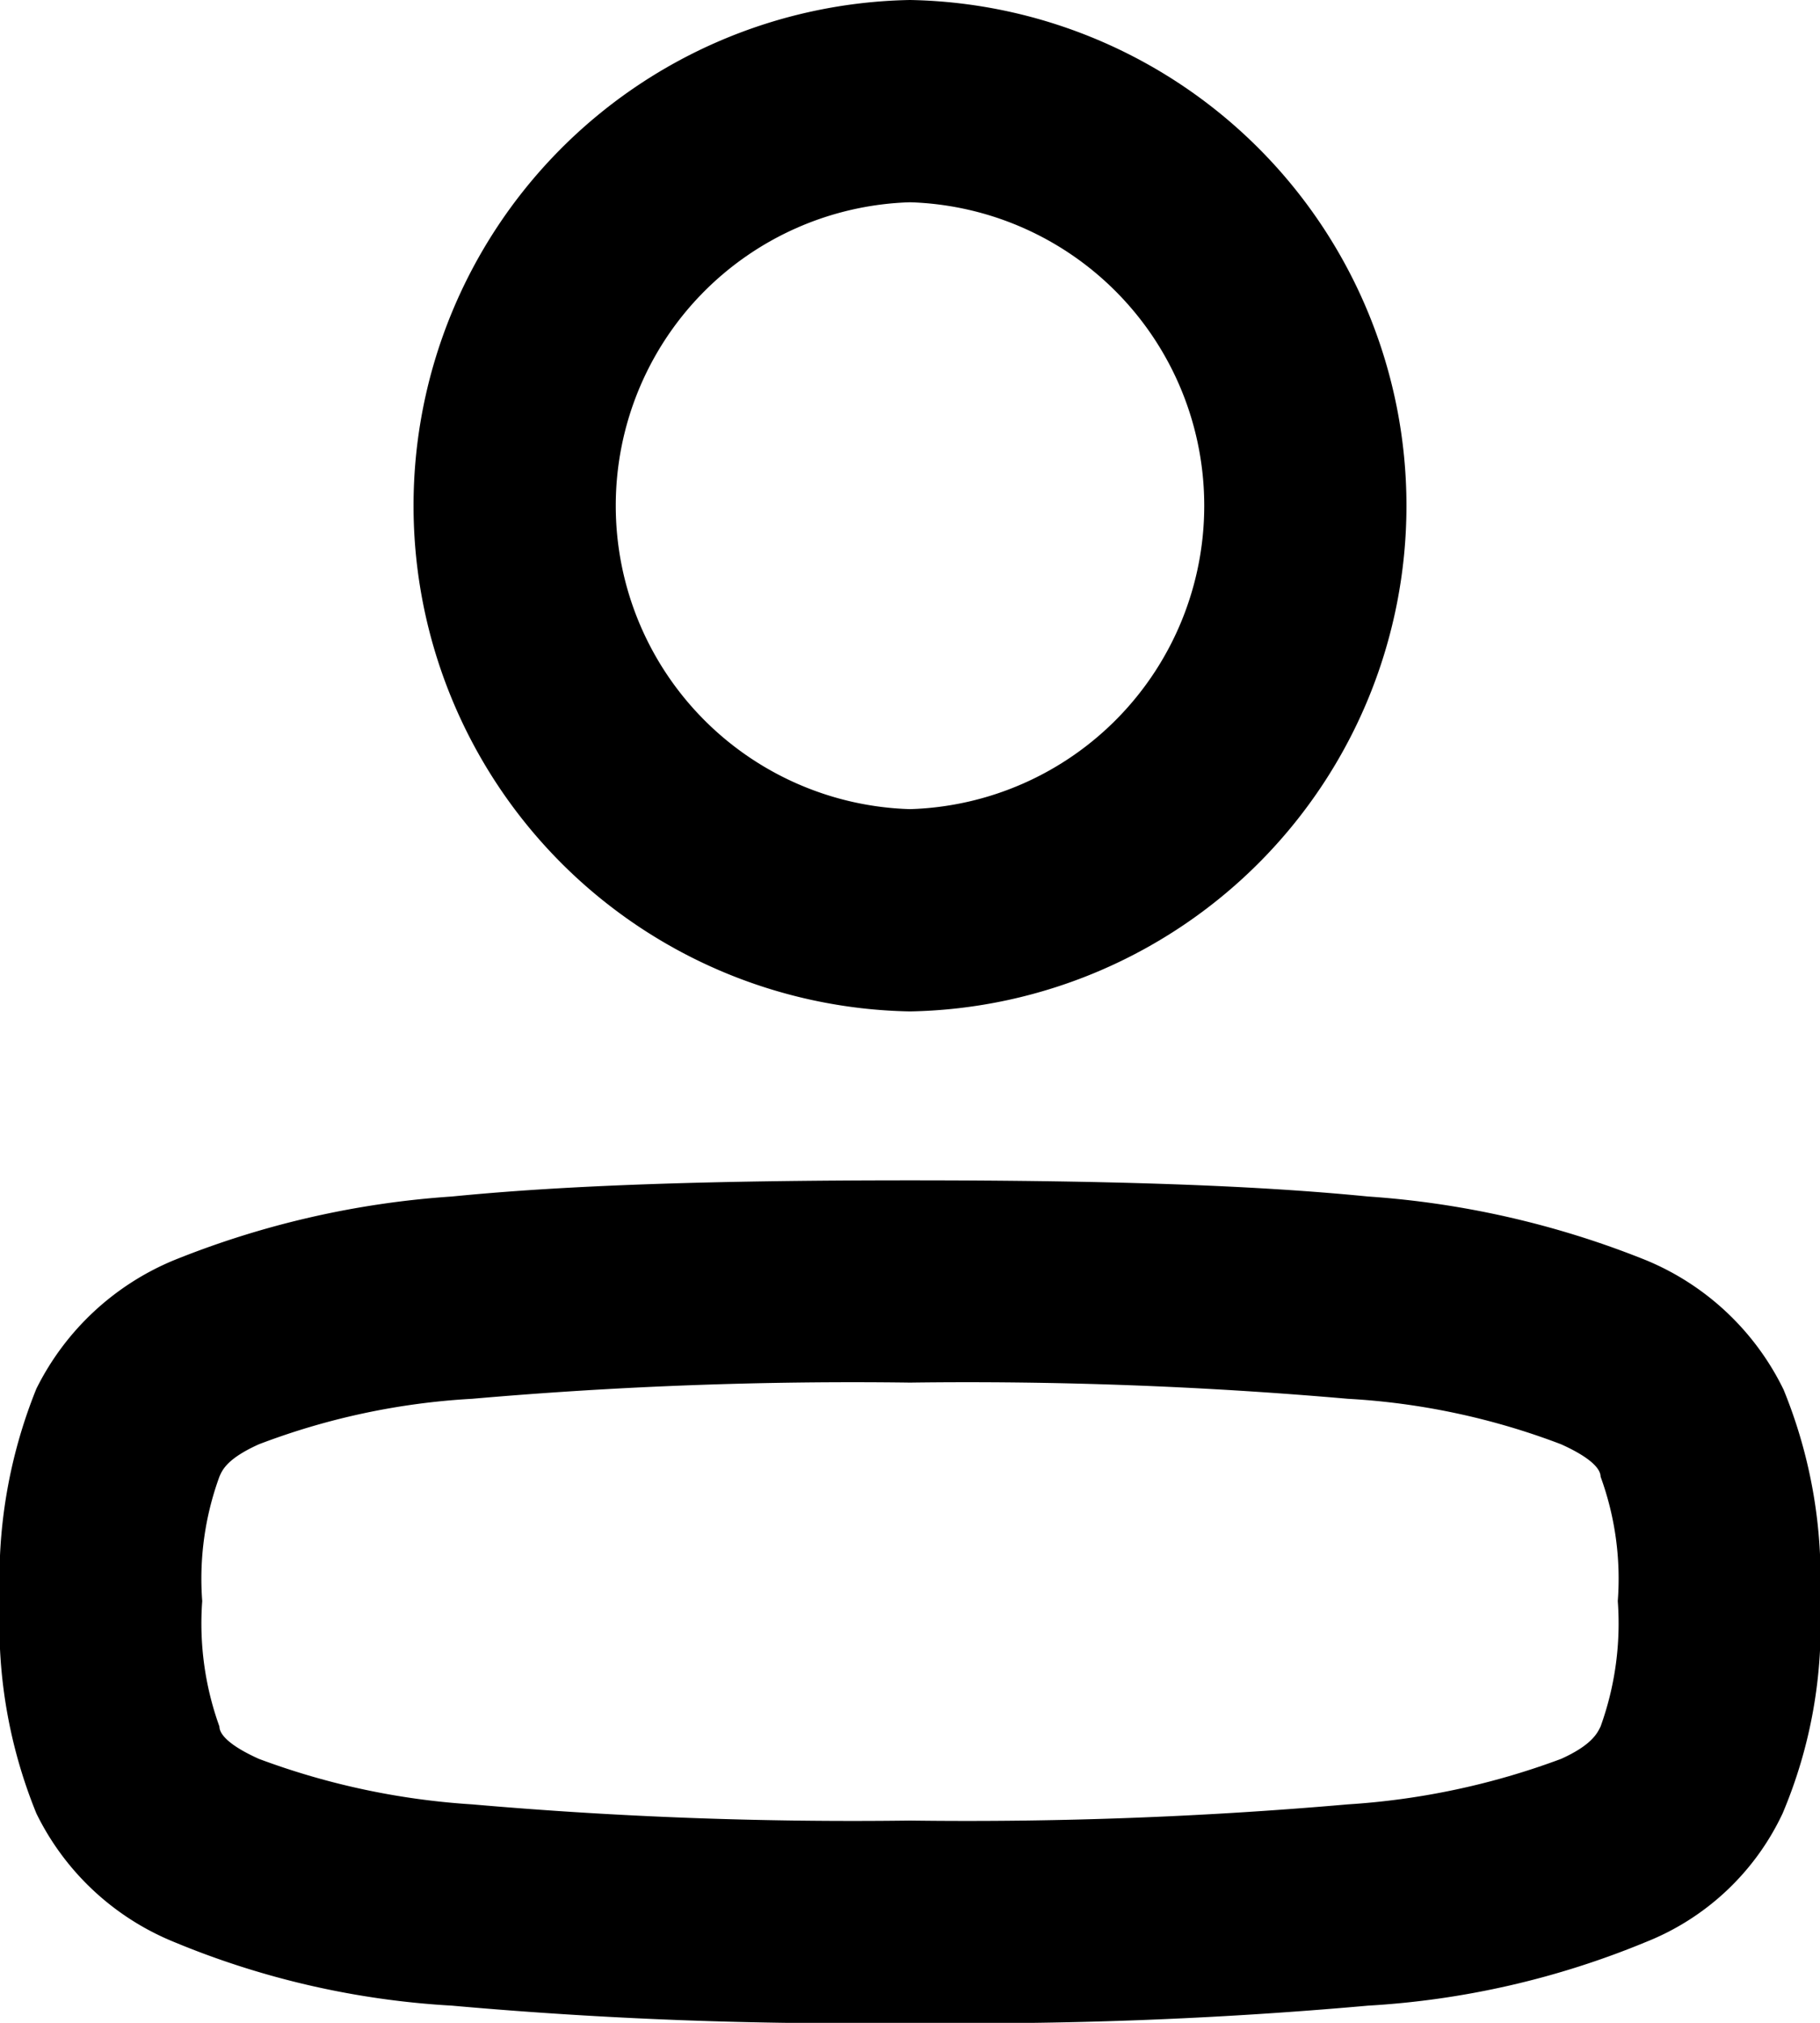 <svg xmlns="http://www.w3.org/2000/svg" viewBox="0 0 18 20"><path d="M9,20a44,44,0,0,1-4.53-.17,8.39,8.39,0,0,1-2.75-.63A2.61,2.61,0,0,1,.36,17.93,4.93,4.93,0,0,1,0,15.83a5,5,0,0,1,.36-2.1,2.65,2.65,0,0,1,1.36-1.27,8.94,8.94,0,0,1,2.75-.63C5.58,11.72,7,11.67,9,11.67s3.42.05,4.53.16a9,9,0,0,1,2.75.63,2.63,2.63,0,0,1,1.36,1.28A4.91,4.91,0,0,1,18,15.83a4.76,4.76,0,0,1-.37,2.1,2.52,2.52,0,0,1-1.35,1.27,8.46,8.46,0,0,1-2.75.63A44,44,0,0,1,9,20Zm0-6.33a43.23,43.23,0,0,0-4.33.16,7,7,0,0,0-2.11.45c-.31.14-.36.25-.39.32A2.94,2.94,0,0,0,2,15.83a3,3,0,0,0,.17,1.24c0,.07.08.18.39.32a7.35,7.35,0,0,0,2.11.45A43.23,43.23,0,0,0,9,18a43.23,43.23,0,0,0,4.33-.16,7.35,7.35,0,0,0,2.11-.45c.31-.14.36-.26.39-.32A3,3,0,0,0,16,15.83a2.94,2.94,0,0,0-.17-1.23c0-.07-.08-.18-.39-.32a7,7,0,0,0-2.11-.45A43.23,43.23,0,0,0,9,13.67Z"/><path d="M9,10A5,5,0,0,1,4.09,5,5,5,0,0,1,9,0a5,5,0,0,1,4.91,5A5,5,0,0,1,9,10ZM9,2A3,3,0,0,0,6.09,5,3,3,0,0,0,9,8a3,3,0,0,0,2.91-3A3,3,0,0,0,9,2Z"/></svg>